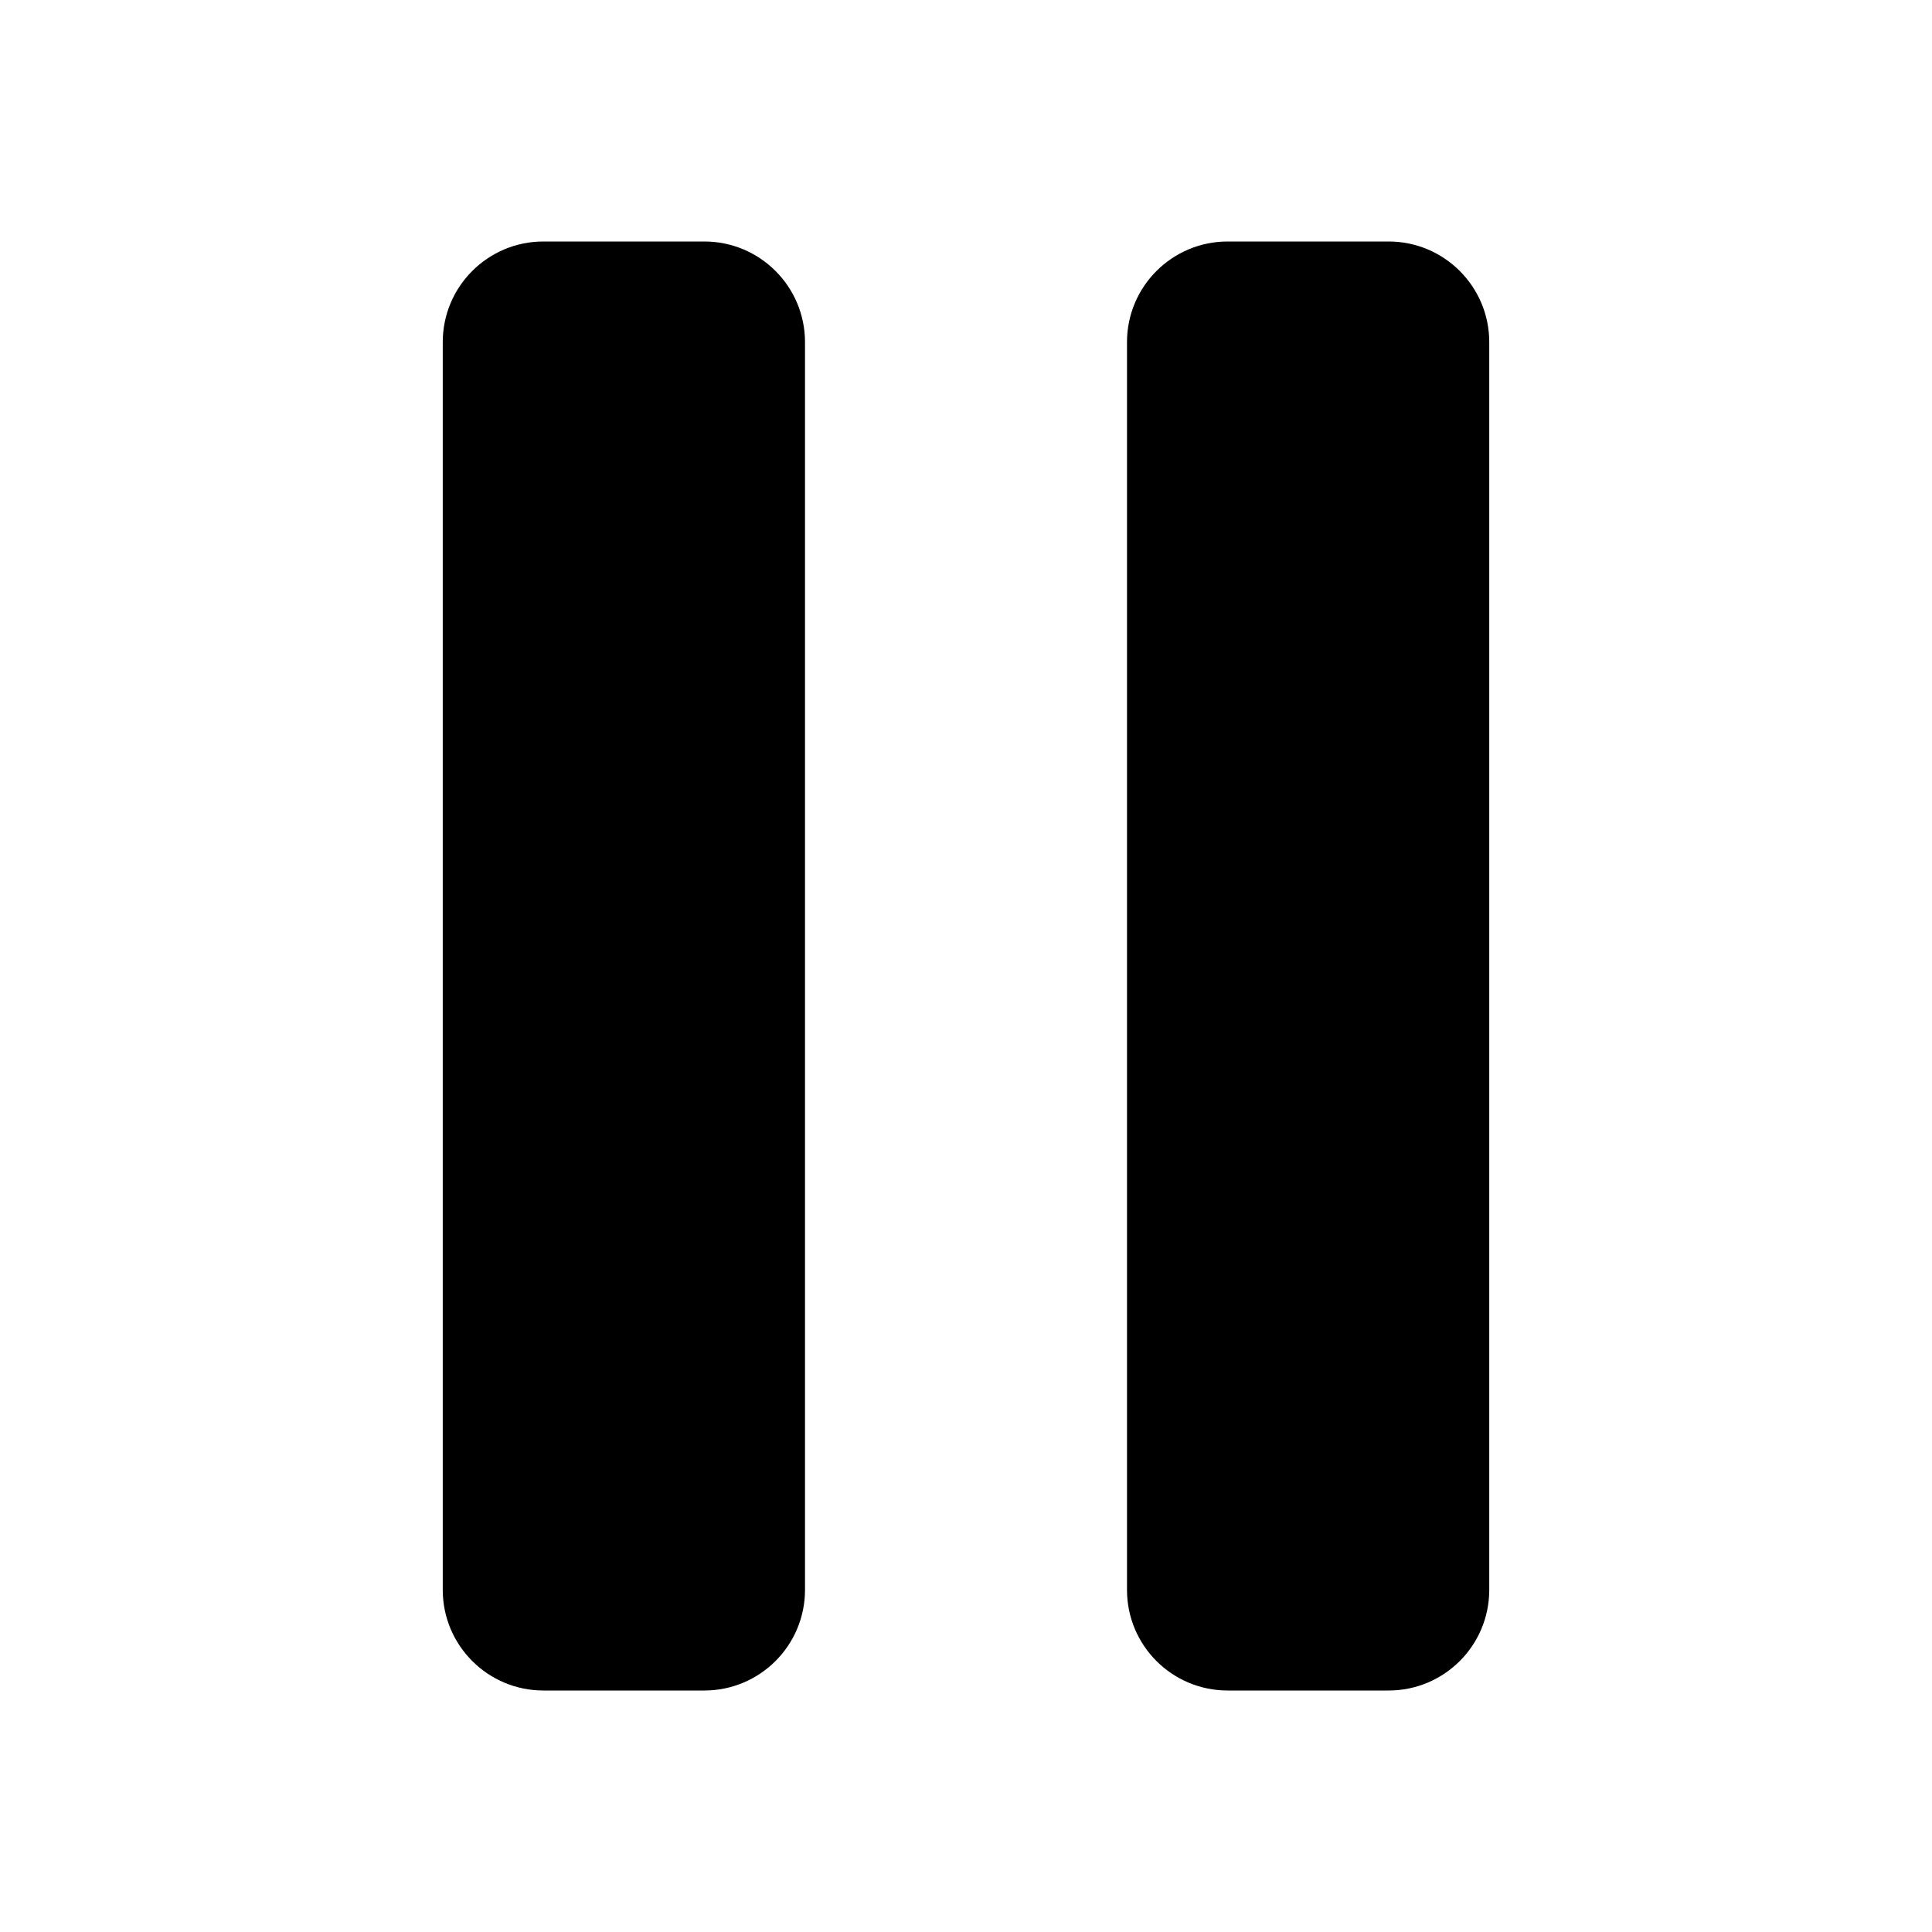 <svg width="1em" height="1em" viewBox="0 0 24 24" fill="none" xmlns="http://www.w3.org/2000/svg">
<path fill="currentColor" fill-rule="evenodd" clip-rule="evenodd" d="M5.5 4.25C5.5 3.56 6.06 3 6.75 3H8.75C9.44 3 10 3.56 10 4.25V19.75C10 20.44 9.44 21 8.75 21H6.75C6.06 21 5.5 20.44 5.5 19.75V4.25ZM14 4.25C14 3.56 14.56 3 15.25 3H17.25C17.94 3 18.5 3.56 18.5 4.25V19.75C18.5 20.441 17.94 21 17.25 21H15.25C14.56 21 14 20.441 14 19.75V4.25Z" />
</svg>
